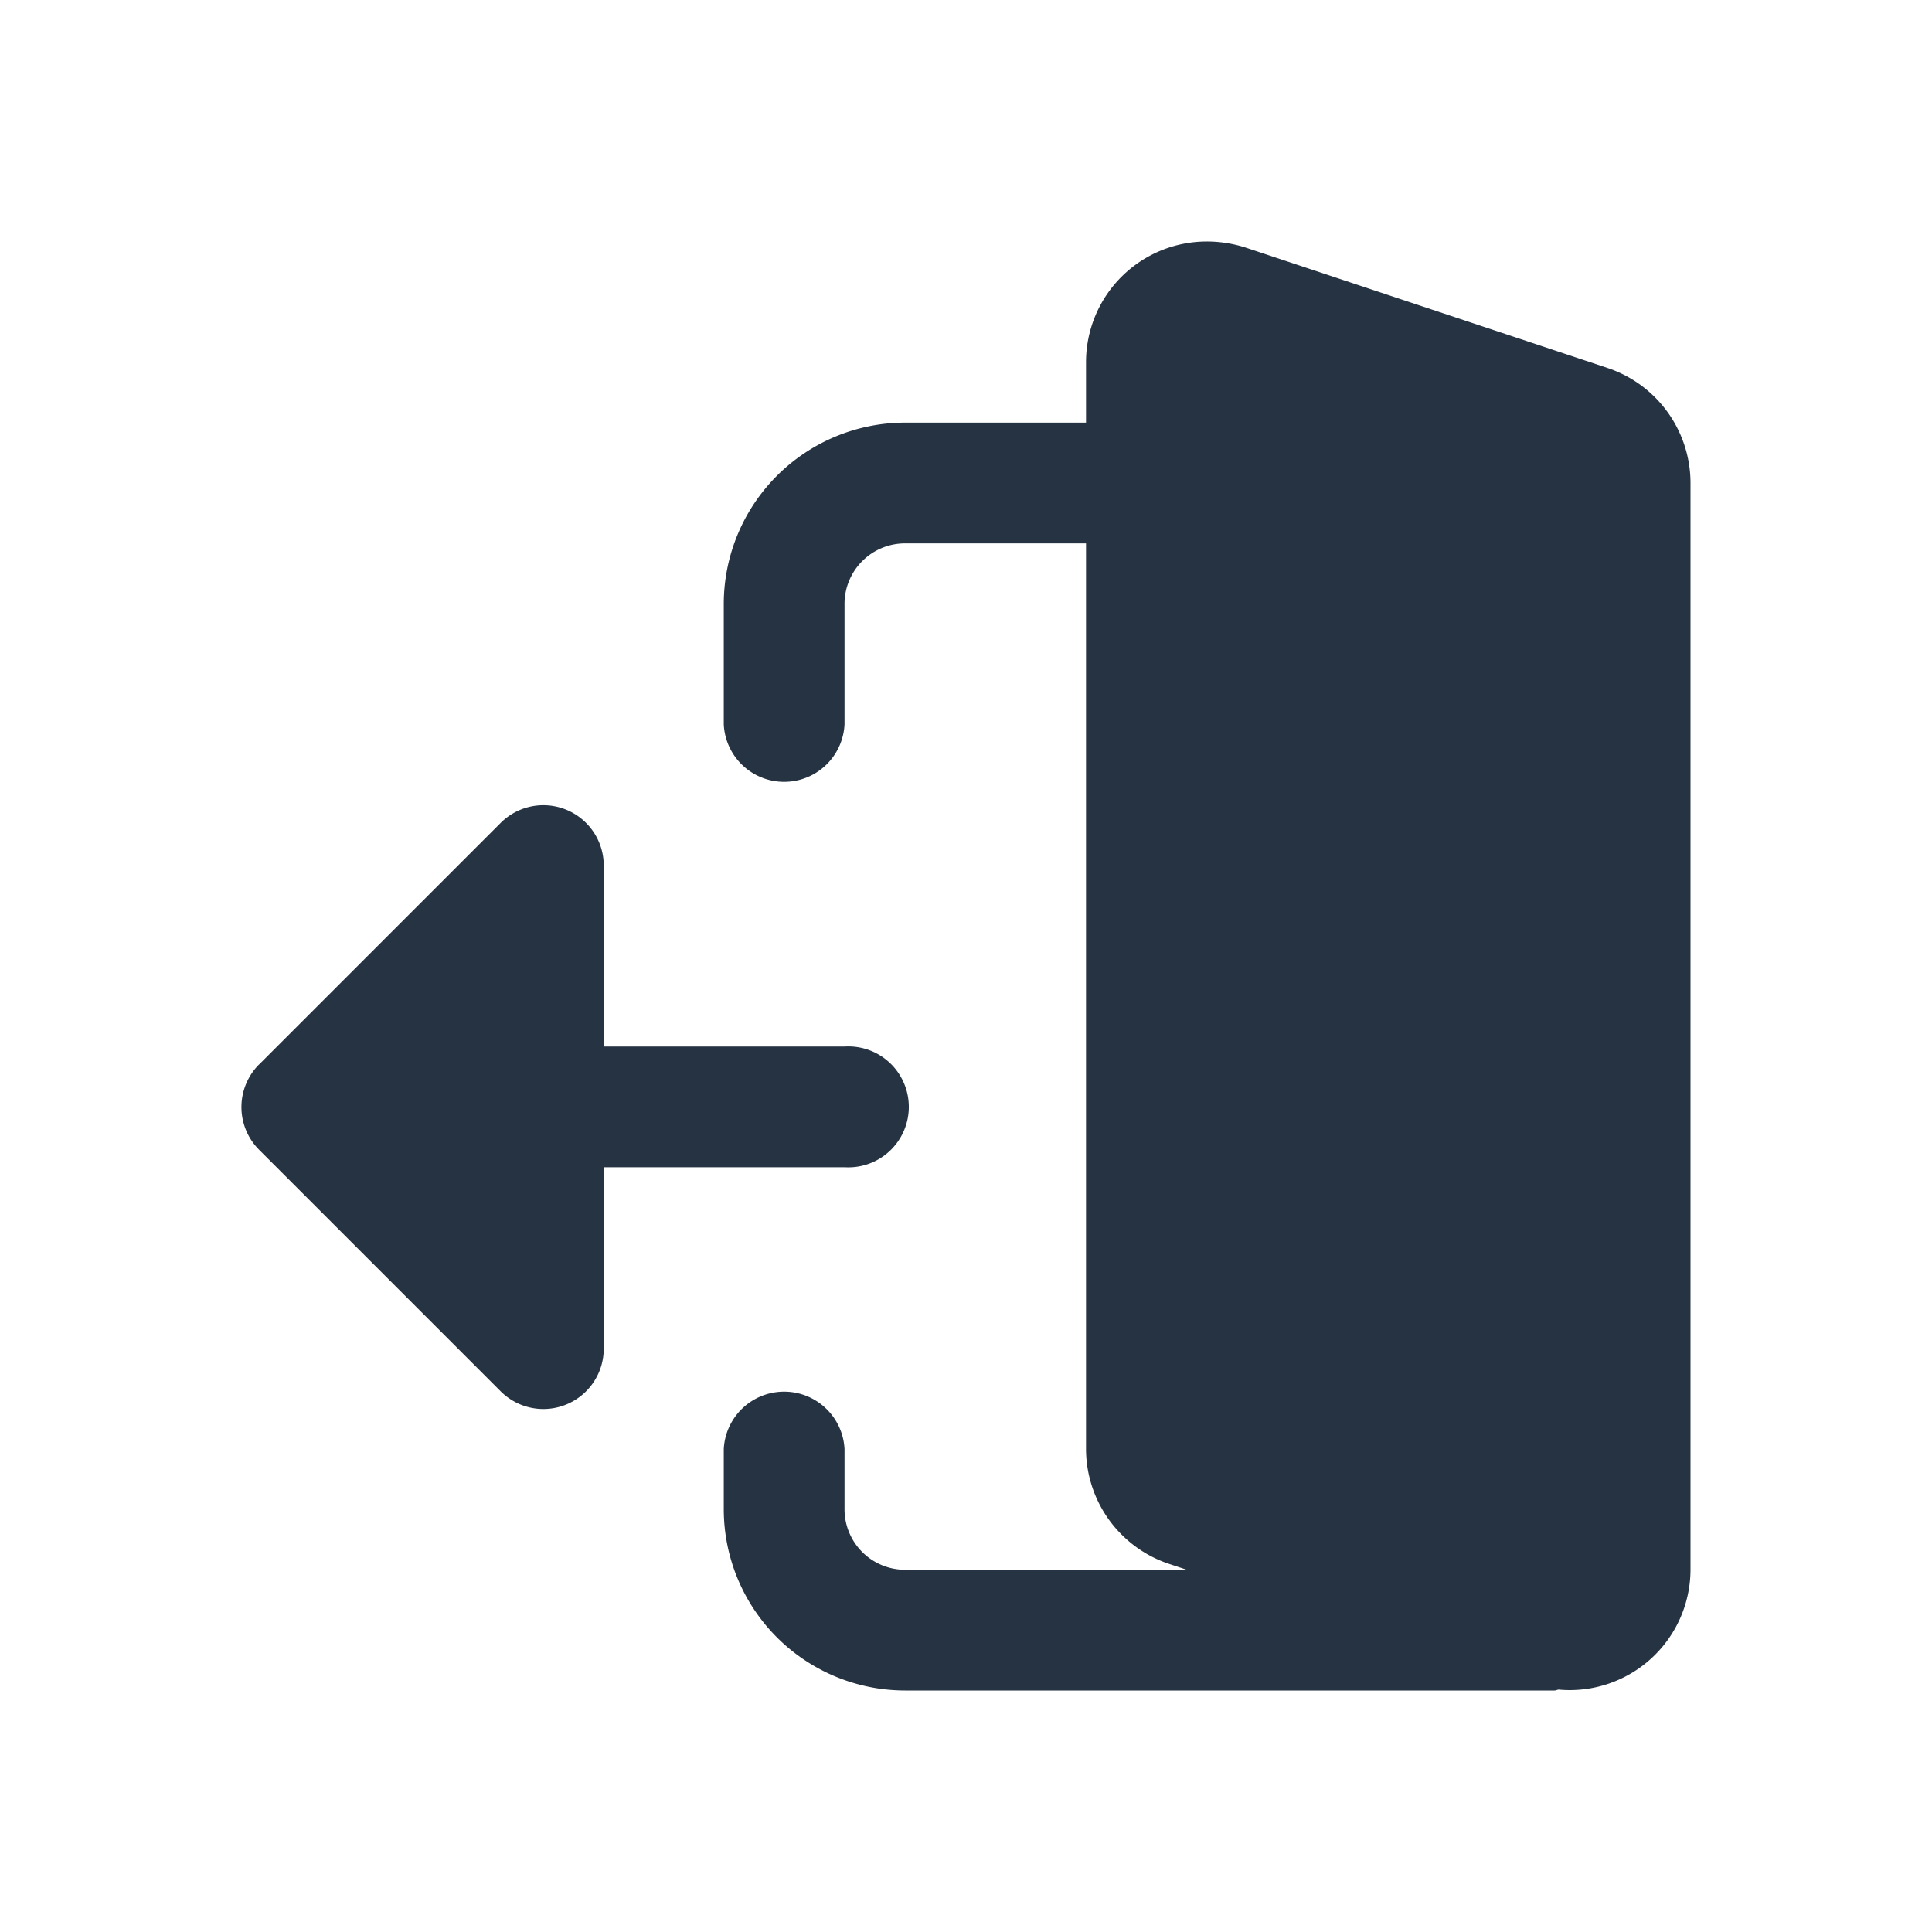 <svg xmlns="http://www.w3.org/2000/svg" width="24" height="24" viewBox="0 0 24 24">
    <g data-name="Group 1943">
        <path data-name="Rectangle 427" style="fill:none" d="M0 0h24v24H0z"/>
        <g data-name="log-in (1)">
            <path data-name="Path 27" d="M18.374 17.989c-.019 0-.035.011-.054.011h-8.068A2.254 2.254 0 0 1 8 15.75V15a.751.751 0 0 1 1.5 0v.75a.752.752 0 0 0 .751.75h3.5l-.229-.076A1.508 1.508 0 0 1 12.5 15V3.75h-2.248a.752.752 0 0 0-.752.75V6A.751.751 0 0 1 8 6V4.5a2.254 2.254 0 0 1 2.252-2.25H12.5V1.5A1.5 1.5 0 0 1 14 0a1.579 1.579 0 0 1 .478.074l4.509 1.5A1.507 1.507 0 0 1 20.009 3v13.5a1.5 1.5 0 0 1-1.635 1.489z" transform="translate(.991 3)" style="fill:#263342"/>
            <path data-name="Path 28" d="m.22 8.222 3-3a.75.75 0 0 1 1.28.528V8h3a.751.751 0 1 1 0 1.5h-3v2.252a.75.75 0 0 1-1.281.531l-3-3a.75.75 0 0 1 0-1.061z" transform="translate(3 5)" style="fill:#263342"/>
        </g>
    </g>
</svg>
